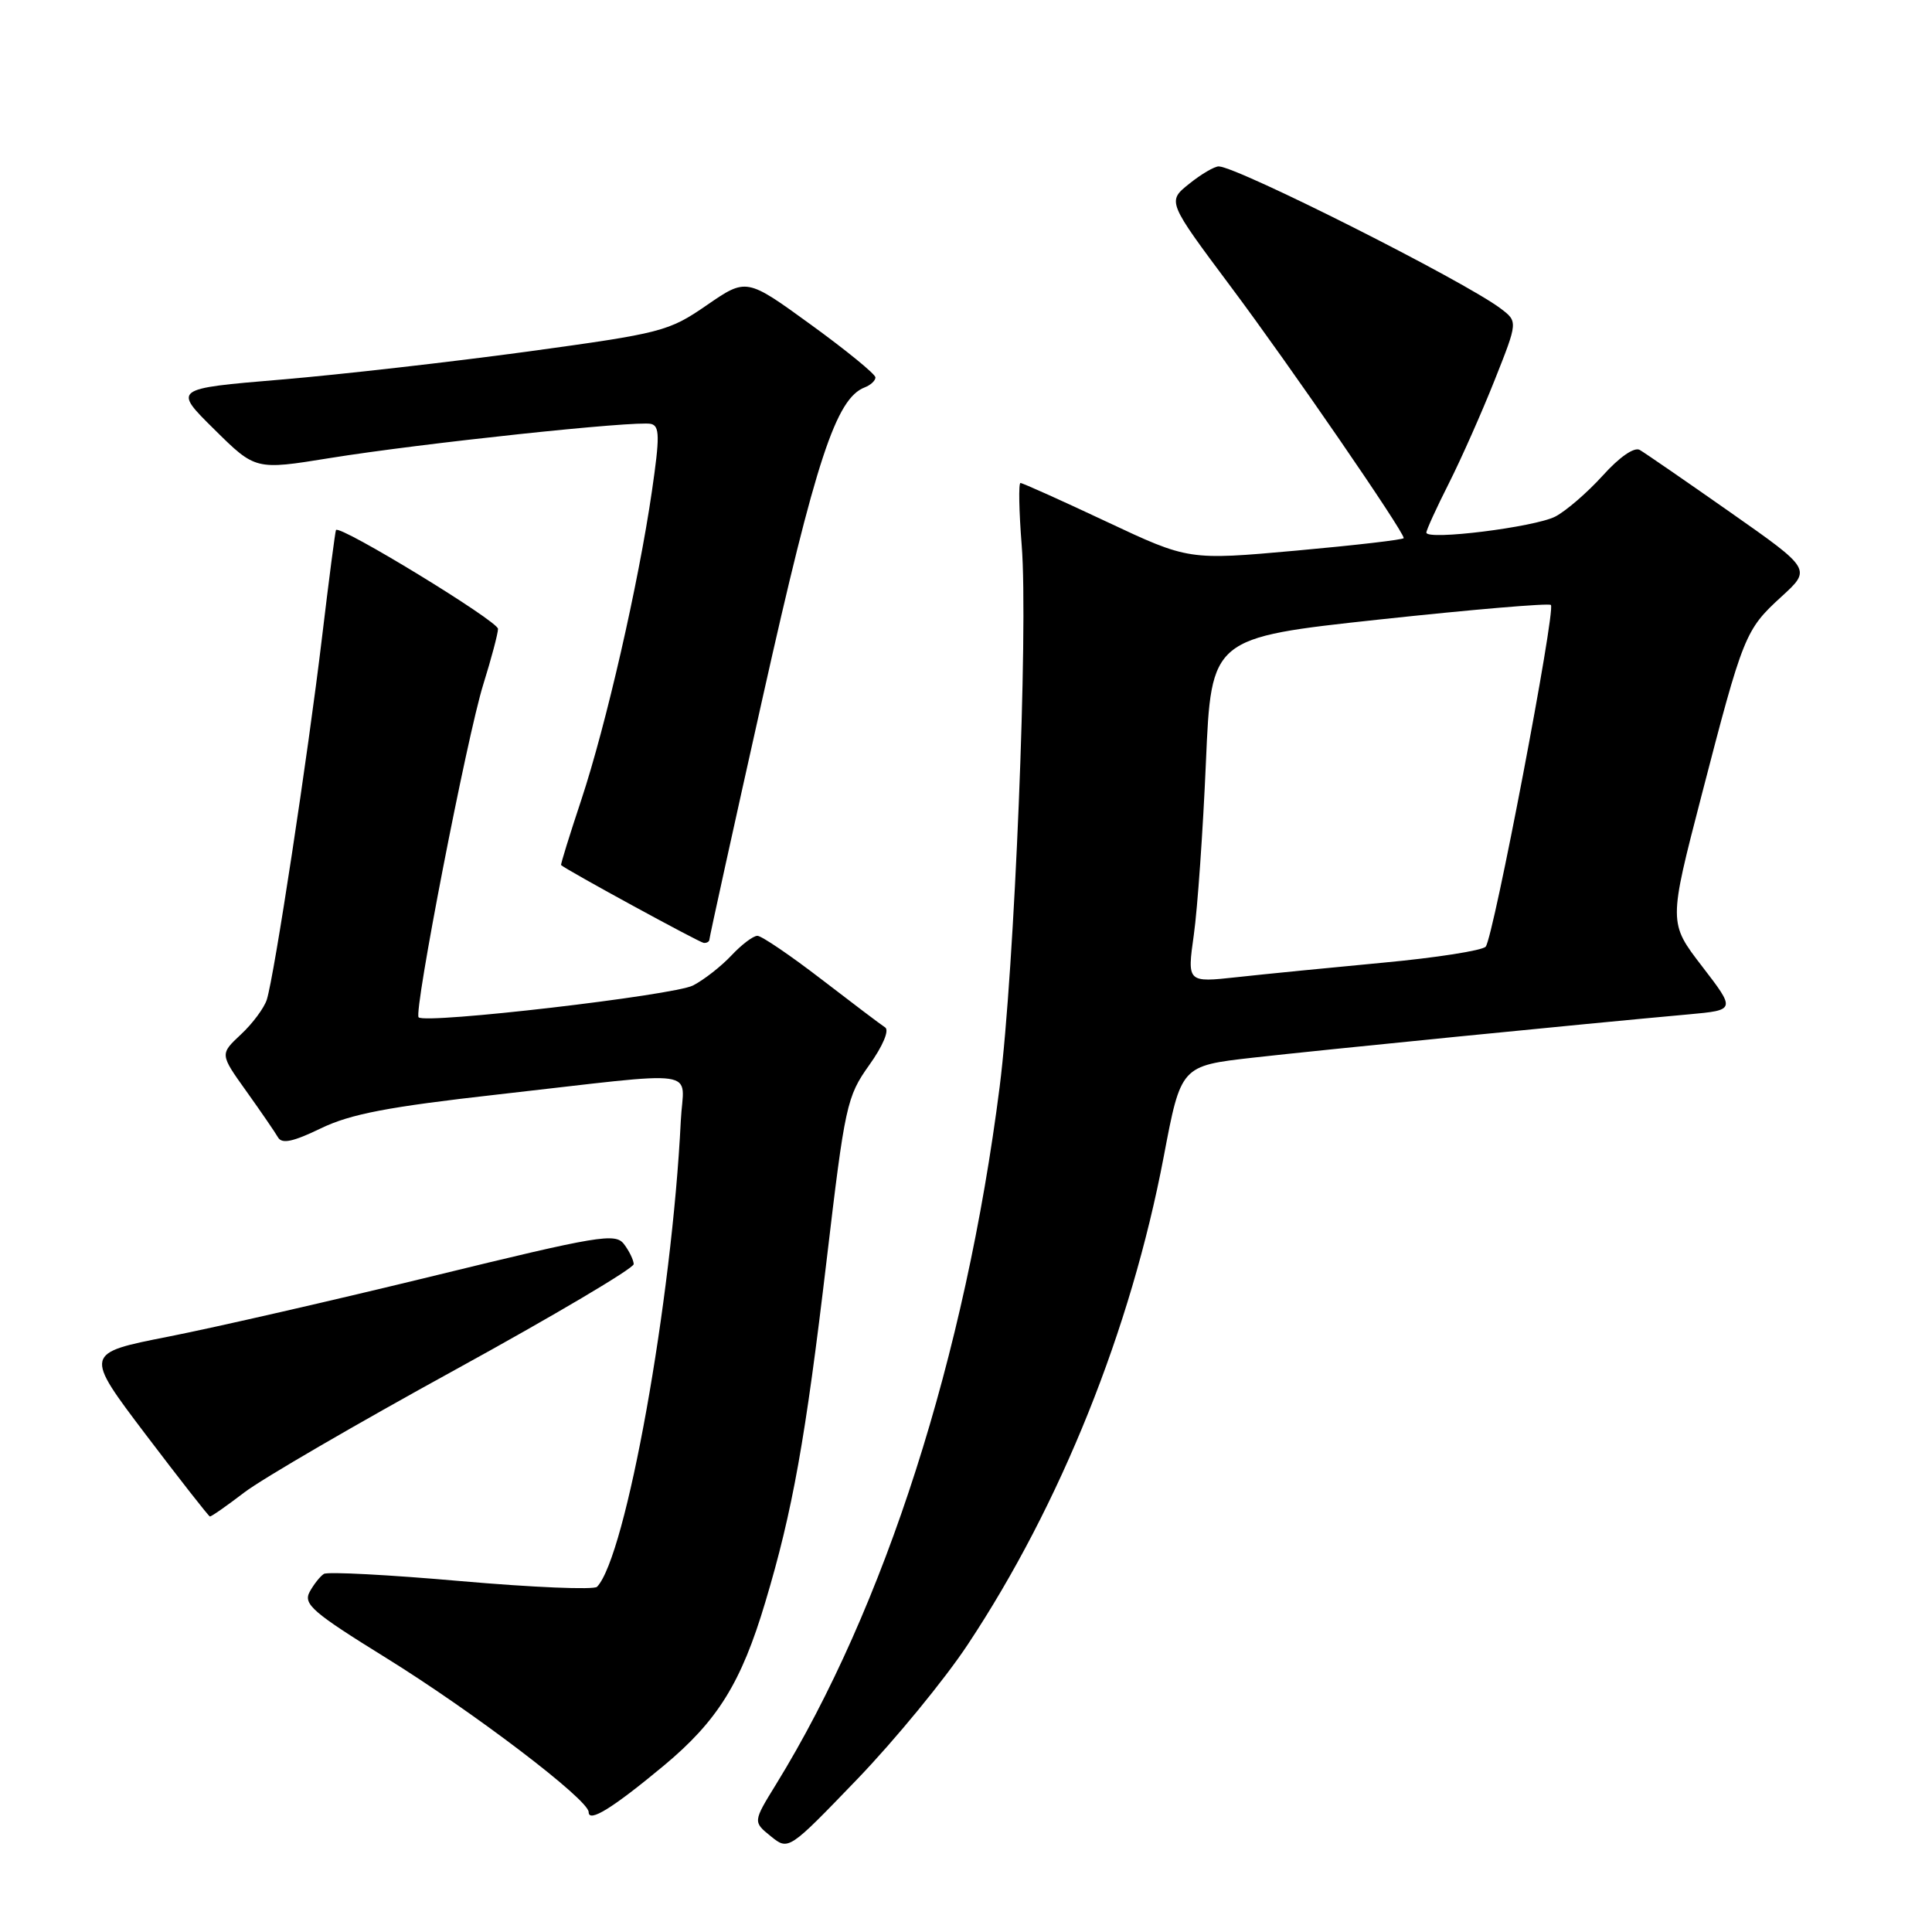 <?xml version="1.0" encoding="UTF-8" standalone="no"?>
<!DOCTYPE svg PUBLIC "-//W3C//DTD SVG 1.1//EN" "http://www.w3.org/Graphics/SVG/1.1/DTD/svg11.dtd" >
<svg xmlns="http://www.w3.org/2000/svg" xmlns:xlink="http://www.w3.org/1999/xlink" version="1.1" viewBox="0 0 256 256">
 <g >
 <path fill="currentColor"
d=" M 128.24 217.90 C 140.54 199.35 149.85 176.15 154.20 153.26 C 156.48 141.23 156.48 141.23 165.99 140.15 C 174.92 139.14 209.89 135.66 223.75 134.41 C 229.99 133.84 229.99 133.84 225.54 128.05 C 221.09 122.27 221.09 122.27 225.47 105.38 C 230.99 84.08 231.24 83.47 236.04 79.07 C 240.03 75.43 240.03 75.43 229.27 67.88 C 223.34 63.72 217.95 60.01 217.28 59.62 C 216.55 59.20 214.59 60.55 212.36 63.03 C 210.32 65.28 207.49 67.72 206.08 68.45 C 203.34 69.85 189.00 71.64 189.00 70.57 C 189.00 70.23 190.35 67.27 192.00 64.01 C 193.64 60.75 196.37 54.60 198.06 50.34 C 201.13 42.61 201.13 42.61 198.83 40.87 C 194.00 37.23 164.07 22.14 161.50 22.05 C 160.95 22.03 159.18 23.06 157.58 24.35 C 154.65 26.69 154.65 26.69 163.17 38.10 C 170.91 48.45 186.00 70.40 186.00 71.30 C 186.00 71.51 179.59 72.25 171.75 72.96 C 157.50 74.24 157.50 74.24 146.61 69.12 C 140.62 66.30 135.50 64.00 135.22 64.00 C 134.95 64.00 135.02 67.71 135.38 72.25 C 136.27 83.38 134.43 128.51 132.46 144.00 C 127.92 179.68 117.25 213.00 102.85 236.40 C 99.77 241.40 99.77 241.40 102.13 243.31 C 104.48 245.21 104.48 245.21 113.58 235.76 C 118.58 230.56 125.18 222.53 128.24 217.90 Z  M 87.93 233.98 C 95.09 228.02 98.21 223.00 101.41 212.28 C 105.02 200.25 106.73 190.67 109.53 167.00 C 111.96 146.44 112.20 145.31 115.17 141.14 C 116.98 138.61 117.86 136.52 117.29 136.14 C 116.74 135.79 112.94 132.91 108.83 129.75 C 104.72 126.59 100.91 124.00 100.36 124.00 C 99.80 124.00 98.26 125.17 96.92 126.60 C 95.59 128.02 93.30 129.82 91.83 130.58 C 89.30 131.89 56.38 135.72 55.47 134.80 C 54.79 134.12 61.90 97.50 64.04 90.68 C 65.10 87.28 65.98 83.97 65.99 83.33 C 66.00 82.31 45.03 69.51 44.52 70.23 C 44.42 70.38 43.58 76.81 42.66 84.53 C 40.80 100.07 36.34 129.37 35.35 132.47 C 35.00 133.56 33.46 135.64 31.92 137.07 C 29.13 139.68 29.13 139.68 32.64 144.59 C 34.57 147.29 36.46 150.05 36.84 150.71 C 37.36 151.61 38.84 151.29 42.52 149.51 C 46.45 147.61 51.41 146.66 66.00 145.02 C 93.68 141.90 90.55 141.45 90.21 148.50 C 89.04 172.35 82.94 206.28 79.11 210.26 C 78.70 210.68 70.60 210.34 61.10 209.51 C 51.60 208.67 43.42 208.24 42.92 208.55 C 42.42 208.86 41.57 209.94 41.02 210.95 C 40.17 212.56 41.45 213.67 51.11 219.65 C 62.72 226.84 78.00 238.46 78.00 240.11 C 78.00 241.56 81.18 239.59 87.93 233.98 Z  M 32.38 197.75 C 34.72 195.96 47.29 188.65 60.32 181.50 C 73.34 174.35 83.99 168.05 83.97 167.50 C 83.95 166.95 83.37 165.76 82.68 164.85 C 81.54 163.35 79.37 163.71 57.47 169.06 C 44.28 172.28 28.47 175.90 22.32 177.11 C 11.15 179.31 11.15 179.31 19.32 190.10 C 23.82 196.03 27.64 200.91 27.81 200.94 C 27.98 200.98 30.04 199.54 32.38 197.75 Z  M 94.00 124.49 C 94.00 124.21 97.19 109.70 101.10 92.24 C 108.11 60.90 110.78 52.79 114.58 51.33 C 115.36 51.03 116.00 50.44 116.00 50.01 C 116.00 49.58 112.16 46.44 107.46 43.03 C 98.91 36.82 98.91 36.82 93.65 40.44 C 88.60 43.92 87.69 44.15 69.95 46.58 C 59.80 47.96 45.07 49.64 37.21 50.30 C 22.93 51.50 22.93 51.50 28.39 56.89 C 33.85 62.29 33.85 62.29 43.68 60.70 C 55.66 58.76 84.36 55.70 86.26 56.17 C 87.42 56.45 87.43 57.87 86.38 65.10 C 84.59 77.40 80.30 96.11 77.02 106.00 C 75.47 110.67 74.26 114.56 74.35 114.63 C 75.13 115.32 92.68 124.89 93.25 124.94 C 93.66 124.97 94.00 124.77 94.00 124.49 Z  M 158.19 123.85 C 158.68 120.36 159.40 110.08 159.79 101.00 C 160.50 84.50 160.50 84.50 182.76 82.09 C 195.00 80.77 205.23 79.90 205.50 80.16 C 206.17 80.83 197.88 124.29 196.86 125.44 C 196.40 125.95 190.28 126.91 183.26 127.56 C 176.24 128.22 167.53 129.08 163.90 129.48 C 157.30 130.20 157.30 130.20 158.19 123.85 Z "/>
</g>
</svg>